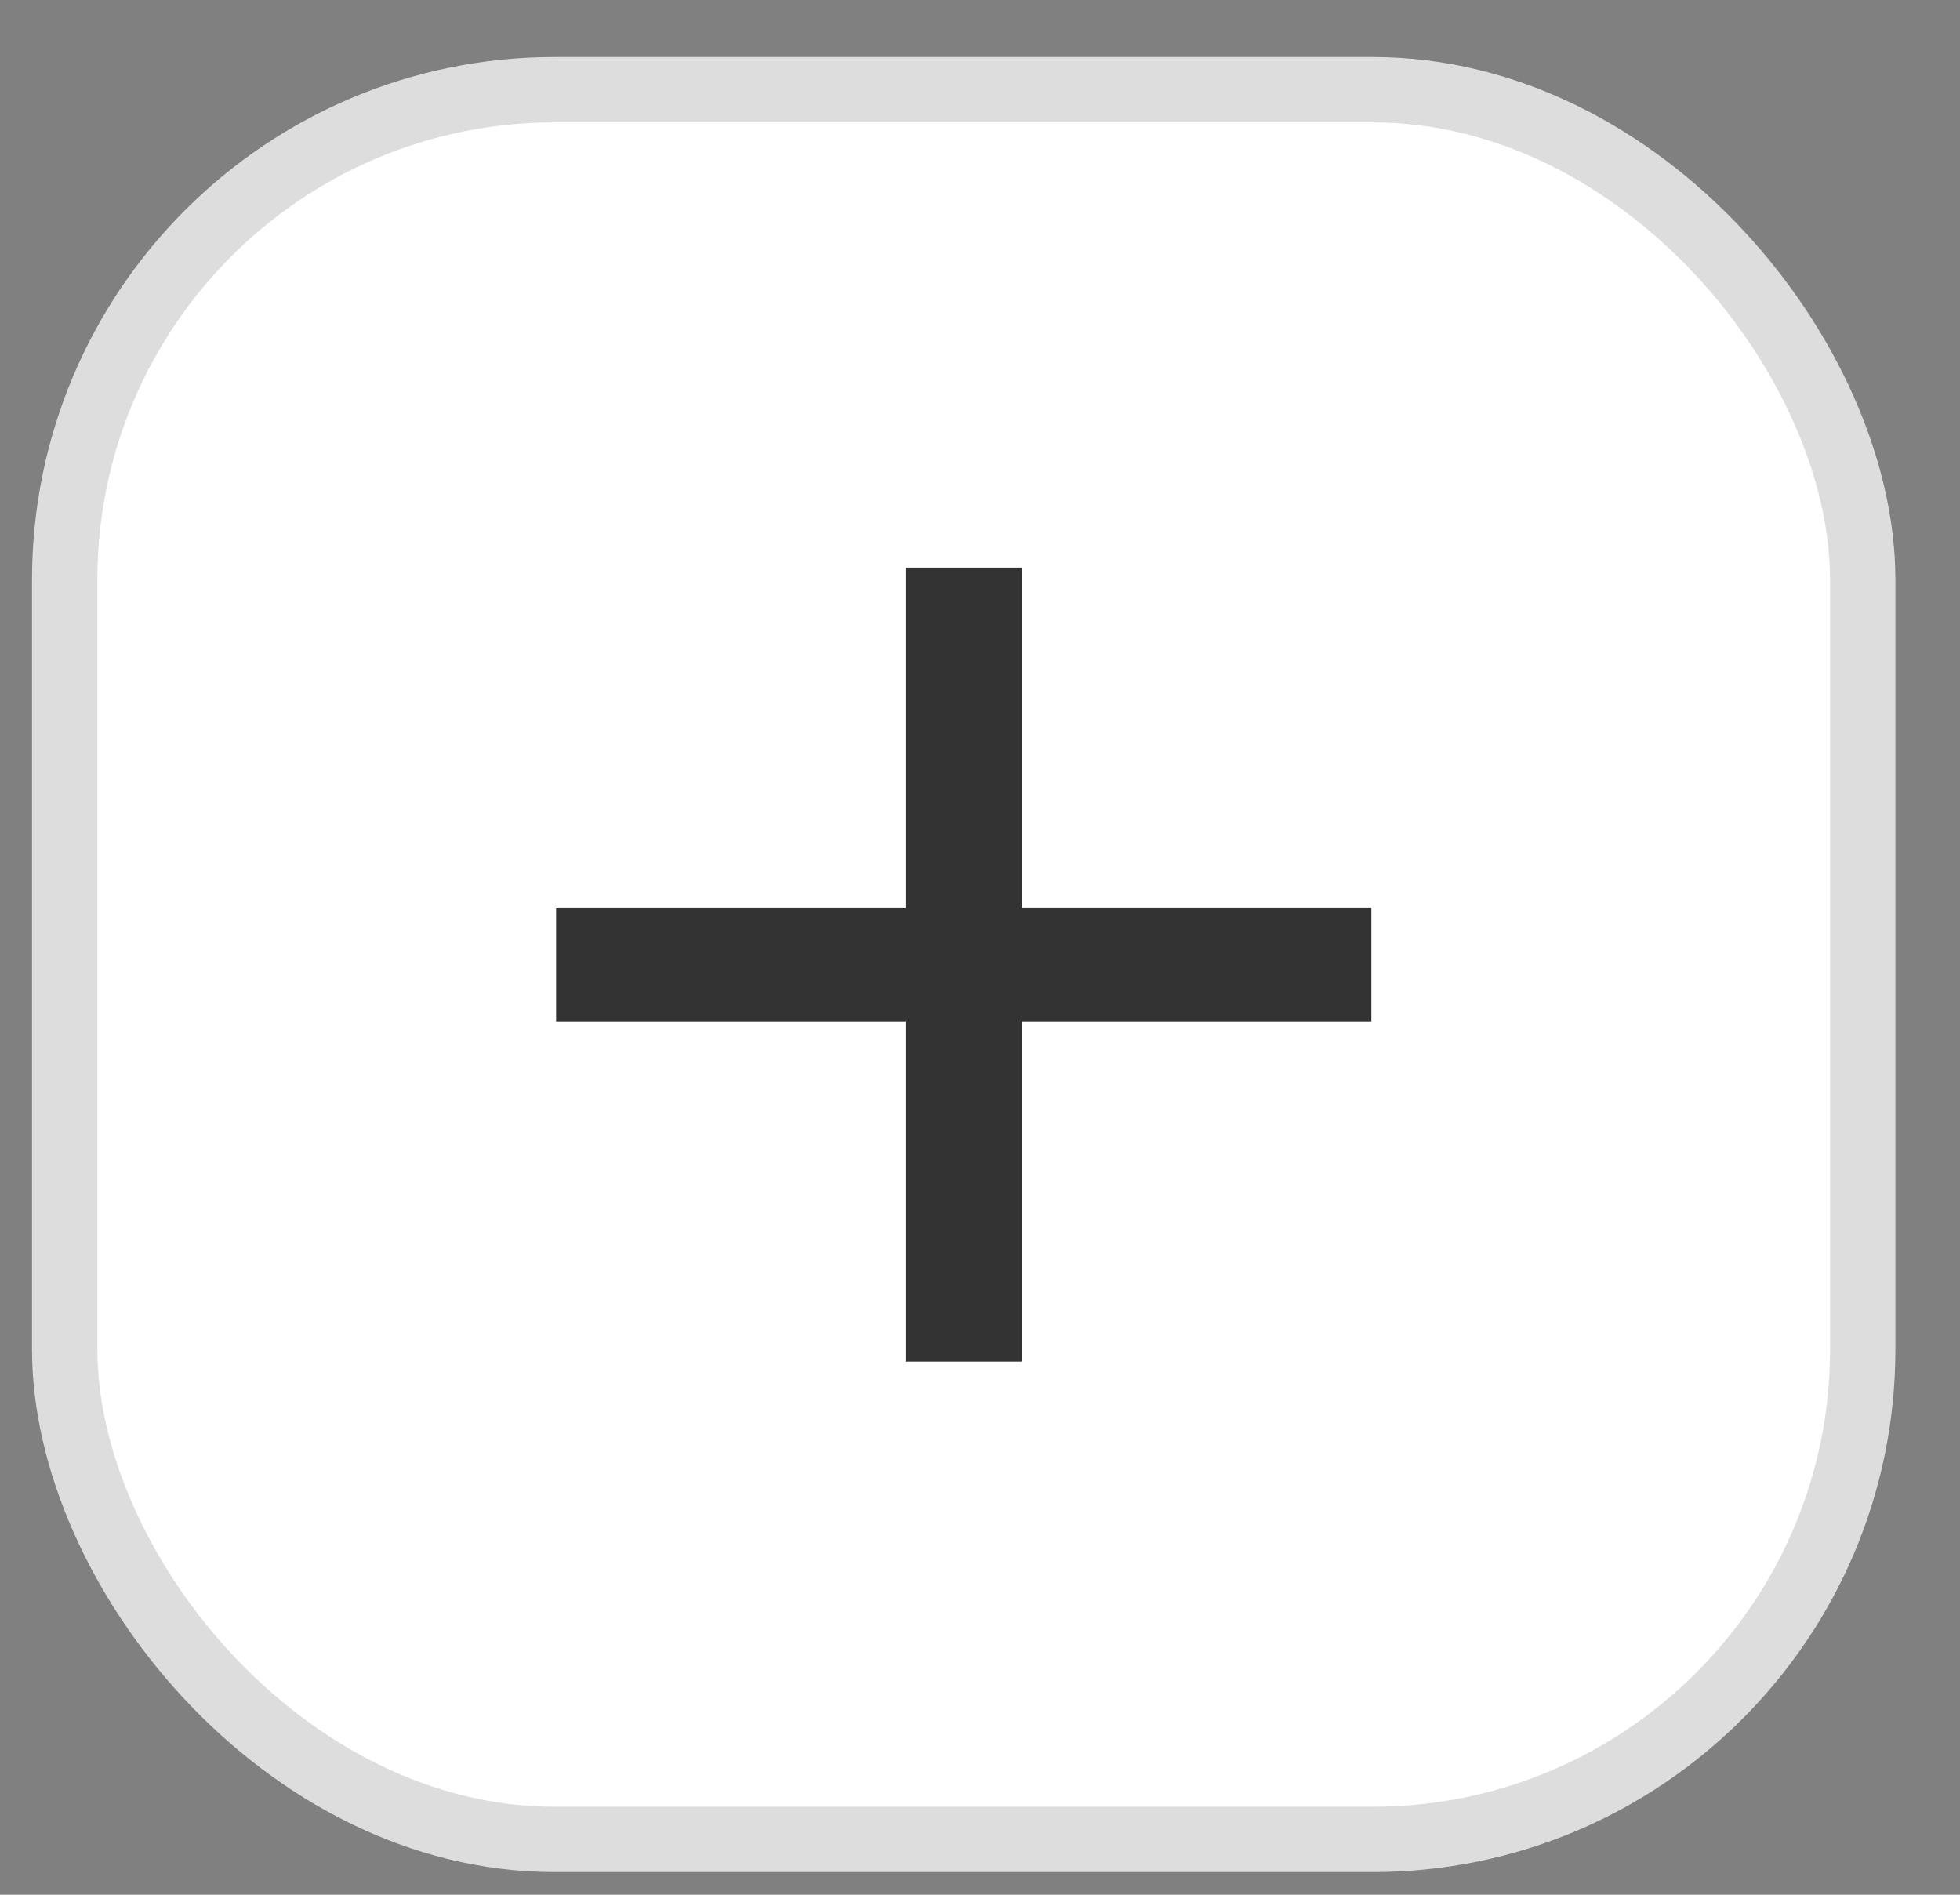 <svg width="30" height="29" viewBox="0 0 30 29" fill="none" xmlns="http://www.w3.org/2000/svg">
<rect x="0" y="0" width="30" height="29" fill="#808080" stroke="none"/>
<rect x="0.99" y="1.373" width="27.521" height="26.78" rx="7.5" fill="white" stroke="#DDDDDD"/>
<g clip-path="url(#clip0_183_2468)">
<path d="M20.99 15.632H15.642V20.84H13.859V15.632H8.512V13.895H13.859V8.687H15.642V13.895H20.99V15.632Z" fill="#333333"/>
</g>
<defs>
<clipPath id="clip0_183_2468">
<rect width="21.391" height="20.835" fill="white" transform="translate(4.056 4.346)"/>
</clipPath>
</defs>
</svg>

